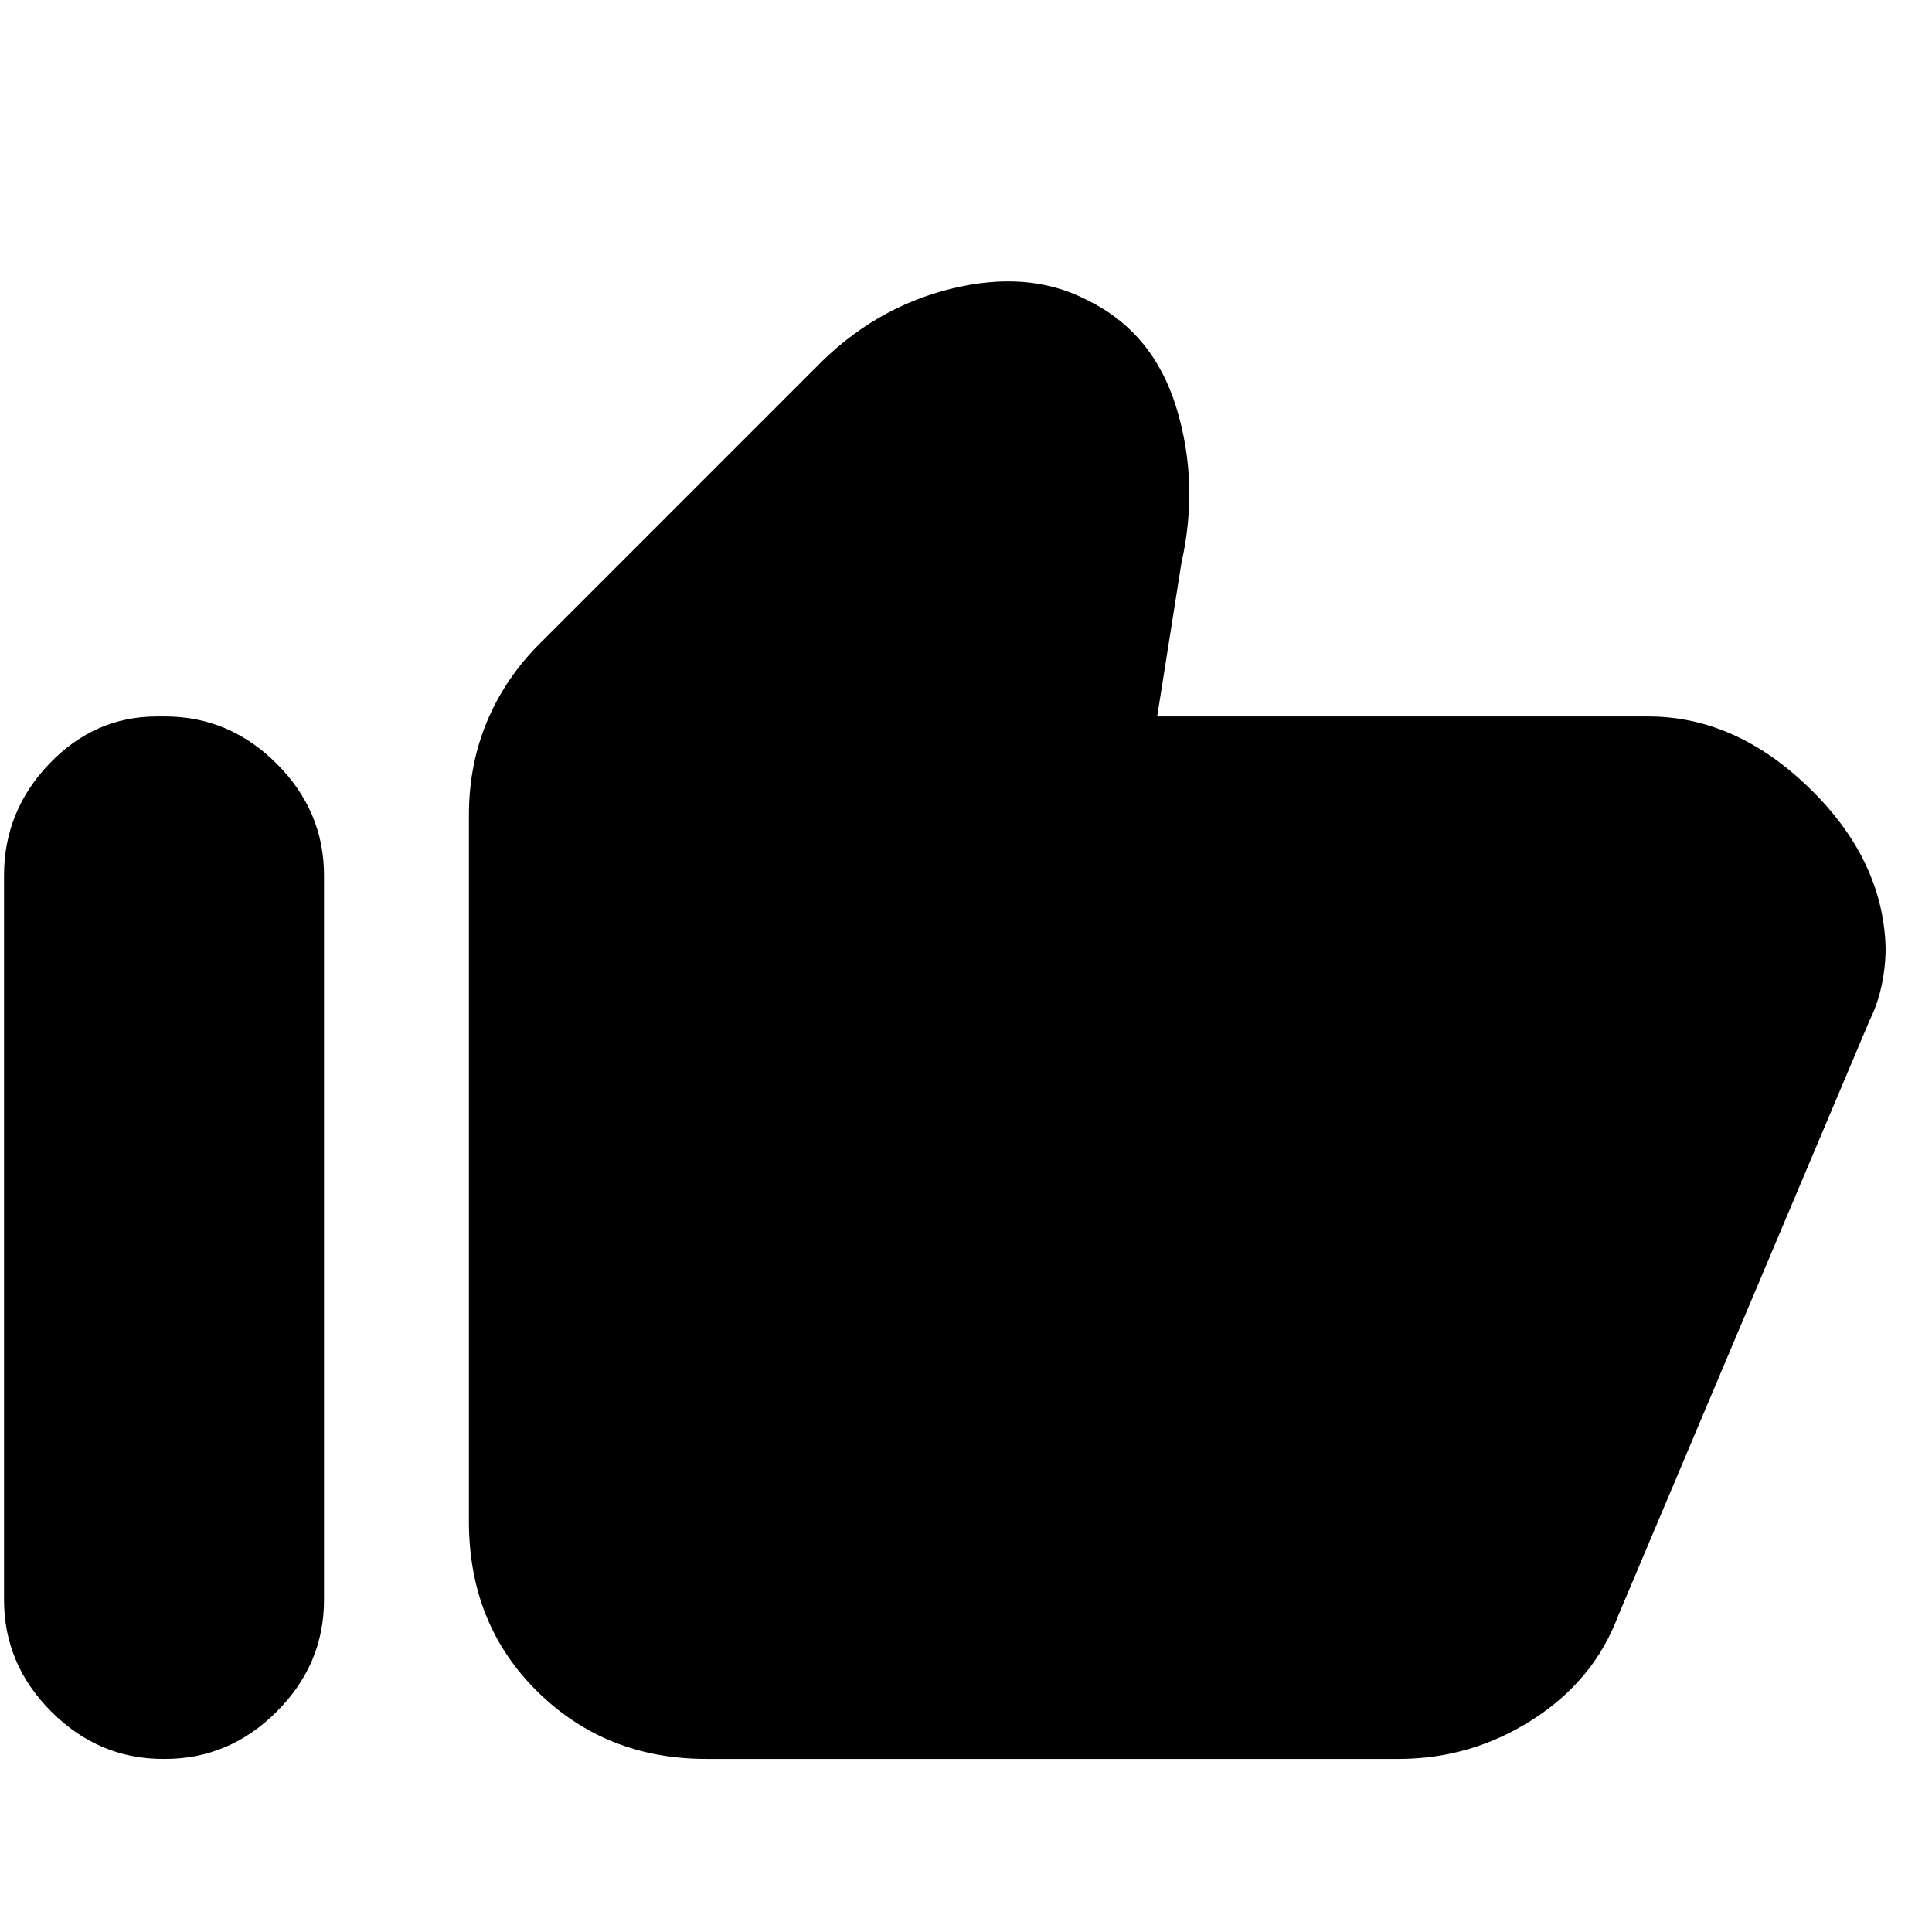 <svg xmlns="http://www.w3.org/2000/svg" height="20" viewBox="0 -960 960 960" width="20"><path d="M819-604q44 0 81 36.5t37 81.5v-4q0 10-2 19.5t-6 17.5L804-157q-12 32-42.5 51.5T695-86H351q-50 0-84-33.5T233-204v-351q0-25 9-46.5t26-38.5l137-137q29-30 67.5-39.5T540-811q33 16 44.5 53.5T587-680l-12 76h244ZM81-86q-32 0-55.5-23.5T2-165v-360q0-32 22.5-55.5T78-604h4q32 0 55.5 23.5T161-525v360q0 32-23.5 55.5T82-86h-1Z"/></svg>